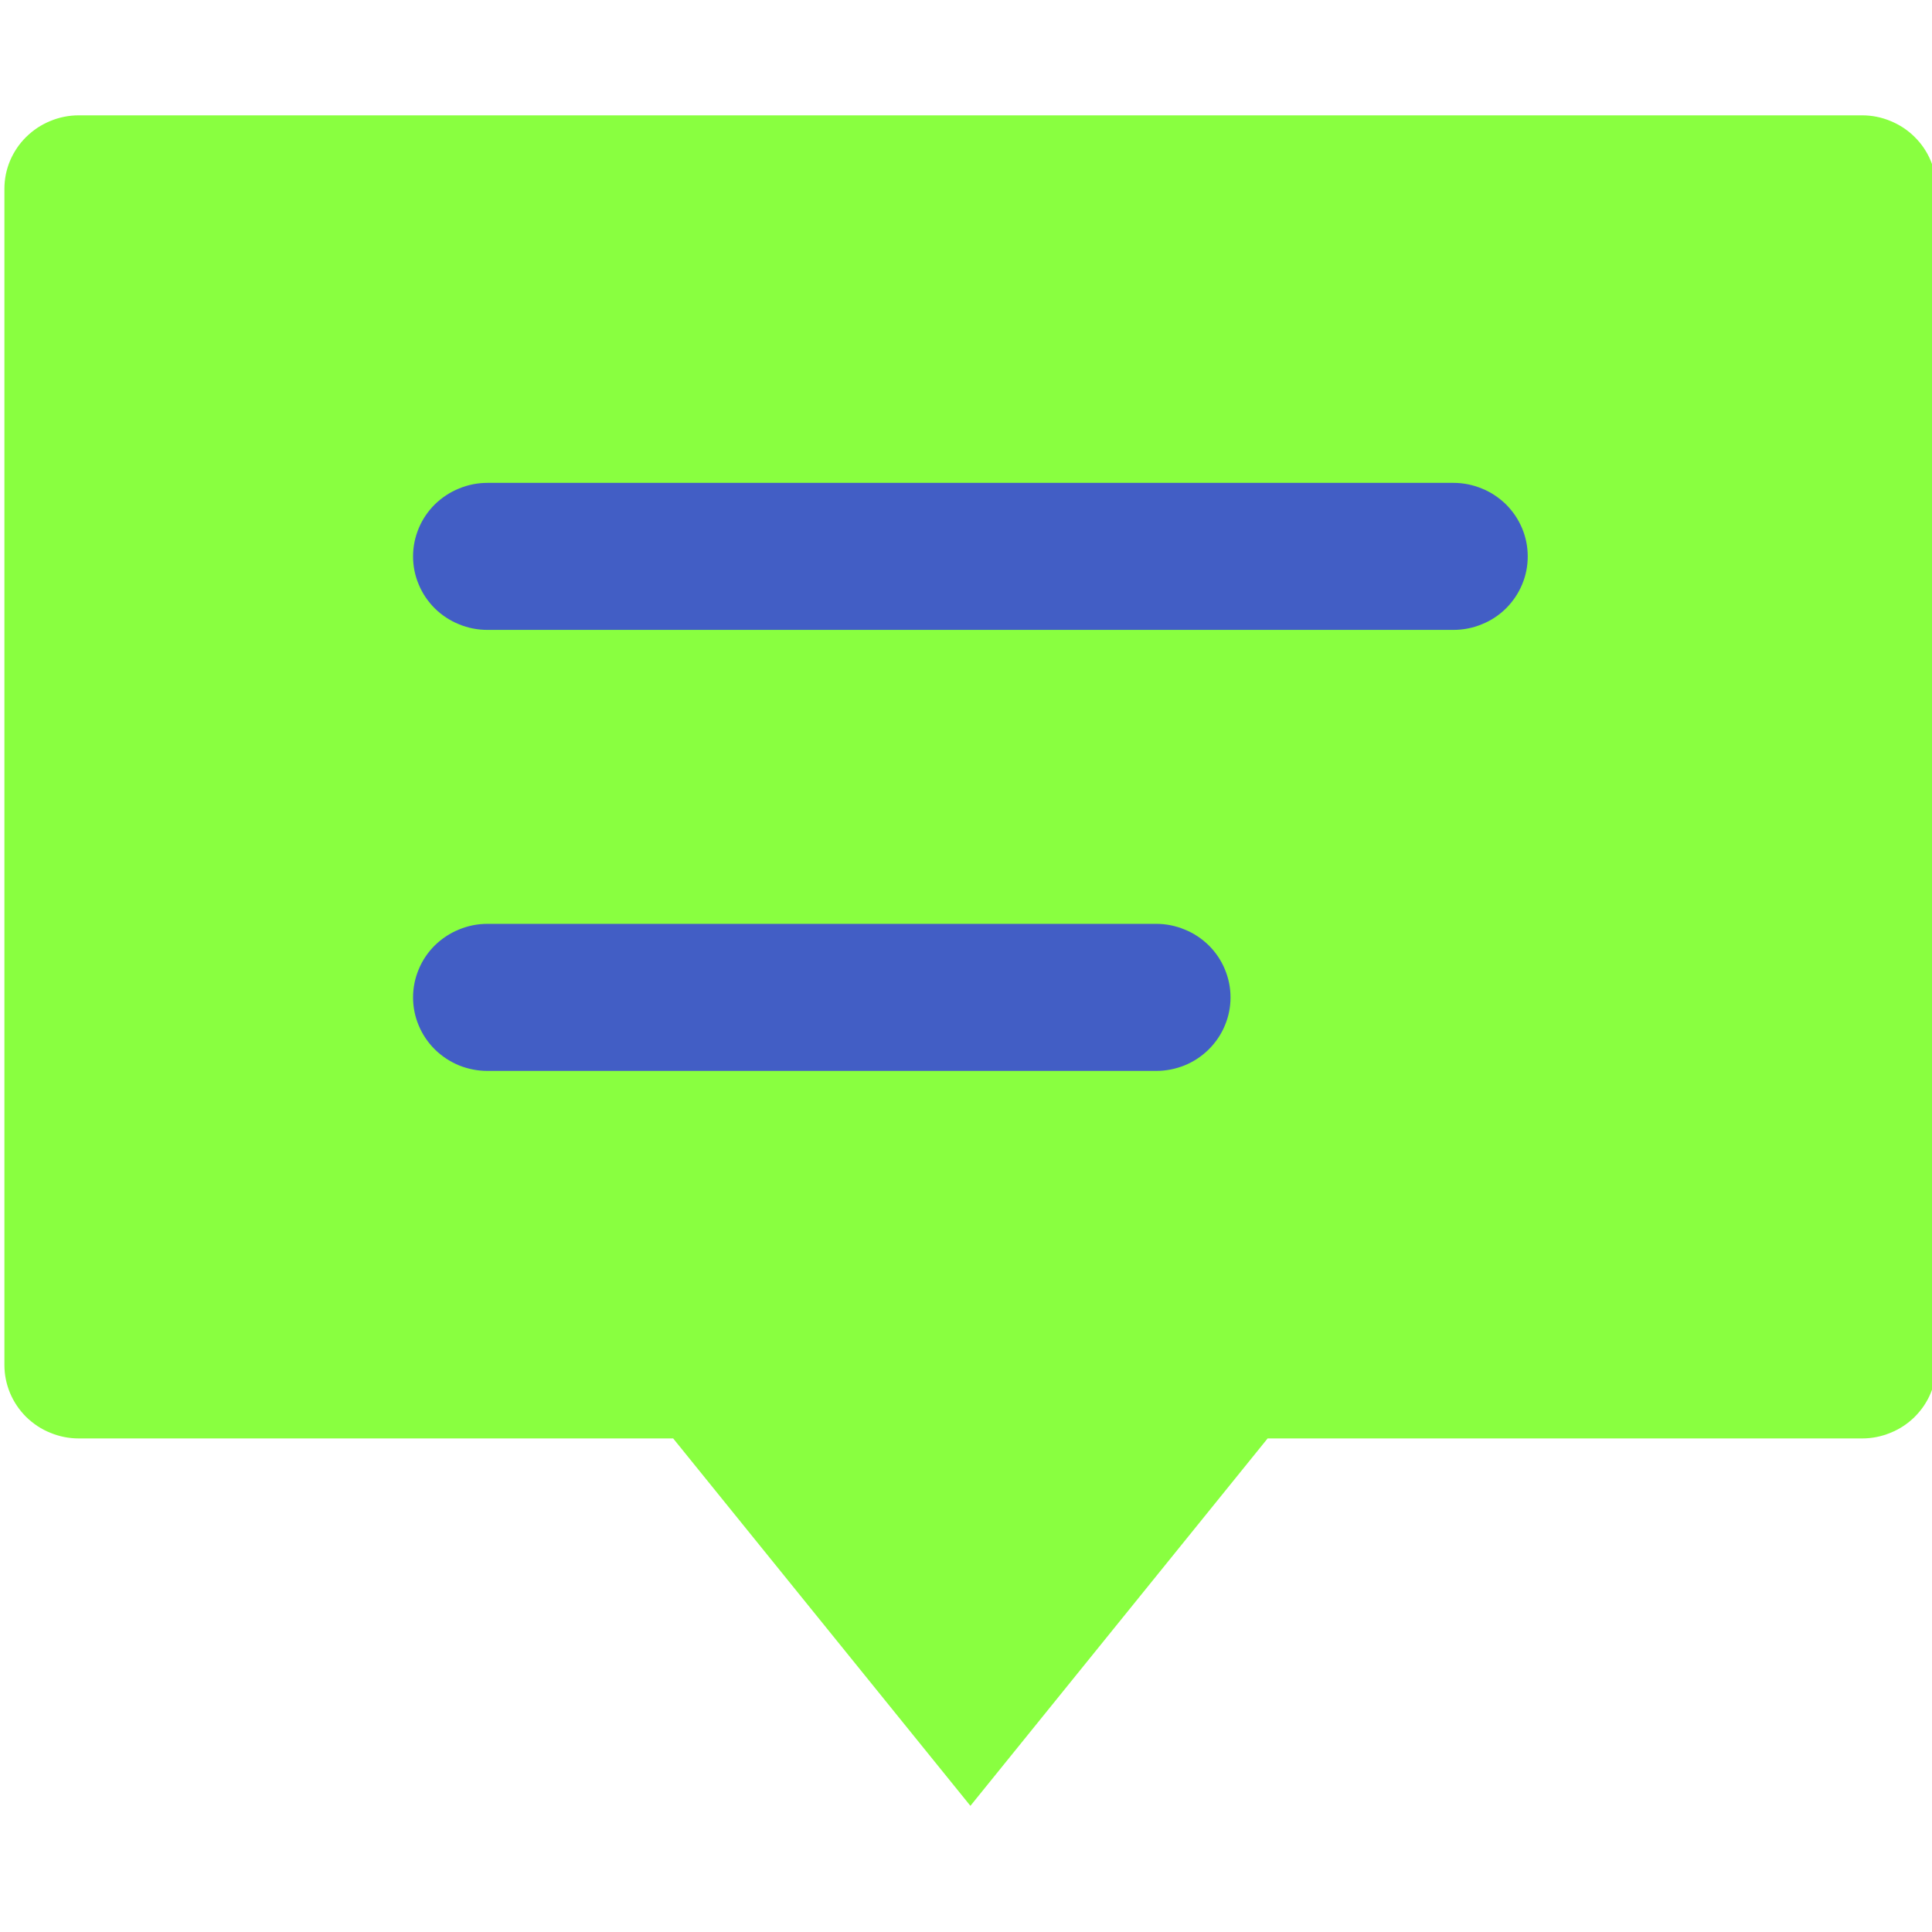<?xml version="1.0" encoding="UTF-8" standalone="no"?>
<svg xmlns="http://www.w3.org/2000/svg" xmlns:xlink="http://www.w3.org/1999/xlink" width="80" zoomAndPan="magnify" viewBox="0 0 60 60" height="80" preserveAspectRatio="xMidYMid meet" version="1.0"><defs><clipPath id="53decccab9"><path d="M 0.137 3.582 L 60 3.582 L 60 56.082 L 0.137 56.082 Z M 0.137 3.582 " clip-rule="nonzero"/></clipPath></defs><g clip-path="url(#53decccab9)"><path fill="#89ff40" d="M 0.137 5.867 L 0.137 42.387 C 0.137 42.691 0.195 42.98 0.312 43.262 C 0.43 43.543 0.598 43.789 0.812 44.004 C 1.031 44.215 1.277 44.383 1.562 44.496 C 1.844 44.613 2.141 44.672 2.445 44.672 L 20.906 44.672 L 30.137 56.082 L 39.367 44.672 L 57.828 44.672 C 58.137 44.672 58.43 44.613 58.711 44.496 C 58.996 44.383 59.246 44.215 59.461 44.004 C 59.676 43.789 59.844 43.543 59.961 43.262 C 60.078 42.98 60.137 42.691 60.137 42.387 L 60.137 5.867 C 60.137 5.562 60.078 5.273 59.961 4.992 C 59.844 4.715 59.676 4.465 59.461 4.254 C 59.246 4.039 58.996 3.875 58.711 3.758 C 58.43 3.641 58.137 3.582 57.828 3.582 L 2.445 3.582 C 2.141 3.582 1.844 3.641 1.562 3.758 C 1.277 3.875 1.031 4.039 0.812 4.254 C 0.598 4.465 0.43 4.715 0.312 4.992 C 0.195 5.273 0.137 5.562 0.137 5.867 Z M 0.137 5.867 " fill-opacity="1" fill-rule="nonzero"/></g><path fill="#425ec5" d="M 45.137 19.562 L 15.137 19.562 C 14.832 19.562 14.535 19.504 14.254 19.387 C 13.973 19.273 13.723 19.109 13.504 18.895 C 13.289 18.68 13.121 18.434 13.004 18.152 C 12.887 17.875 12.828 17.582 12.828 17.281 C 12.828 16.977 12.887 16.688 13.004 16.406 C 13.121 16.125 13.289 15.879 13.504 15.664 C 13.723 15.453 13.973 15.285 14.254 15.172 C 14.535 15.055 14.832 14.996 15.137 14.996 L 45.137 14.996 C 45.441 14.996 45.738 15.055 46.02 15.172 C 46.305 15.285 46.551 15.453 46.77 15.664 C 46.984 15.879 47.152 16.125 47.27 16.406 C 47.387 16.688 47.445 16.977 47.445 17.281 C 47.445 17.582 47.387 17.875 47.27 18.152 C 47.152 18.434 46.984 18.68 46.77 18.895 C 46.551 19.109 46.305 19.273 46.02 19.387 C 45.738 19.504 45.441 19.562 45.137 19.562 Z M 45.137 19.562 " fill-opacity="1" fill-rule="nonzero"/><path fill="#425ec5" d="M 35.906 33.258 L 15.137 33.258 C 14.832 33.258 14.535 33.199 14.254 33.086 C 13.973 32.969 13.723 32.805 13.504 32.59 C 13.289 32.375 13.121 32.129 13.004 31.848 C 12.887 31.57 12.828 31.277 12.828 30.977 C 12.828 30.672 12.887 30.383 13.004 30.102 C 13.121 29.82 13.289 29.574 13.504 29.359 C 13.723 29.148 13.973 28.98 14.254 28.867 C 14.535 28.75 14.832 28.691 15.137 28.691 L 35.906 28.691 C 36.211 28.691 36.508 28.75 36.789 28.867 C 37.074 28.98 37.32 29.148 37.539 29.359 C 37.754 29.574 37.922 29.82 38.039 30.102 C 38.156 30.383 38.215 30.672 38.215 30.977 C 38.215 31.277 38.156 31.57 38.039 31.848 C 37.922 32.129 37.754 32.375 37.539 32.59 C 37.32 32.805 37.074 32.969 36.789 33.086 C 36.508 33.199 36.211 33.258 35.906 33.258 Z M 35.906 33.258 " fill-opacity="1" fill-rule="nonzero"/></svg>